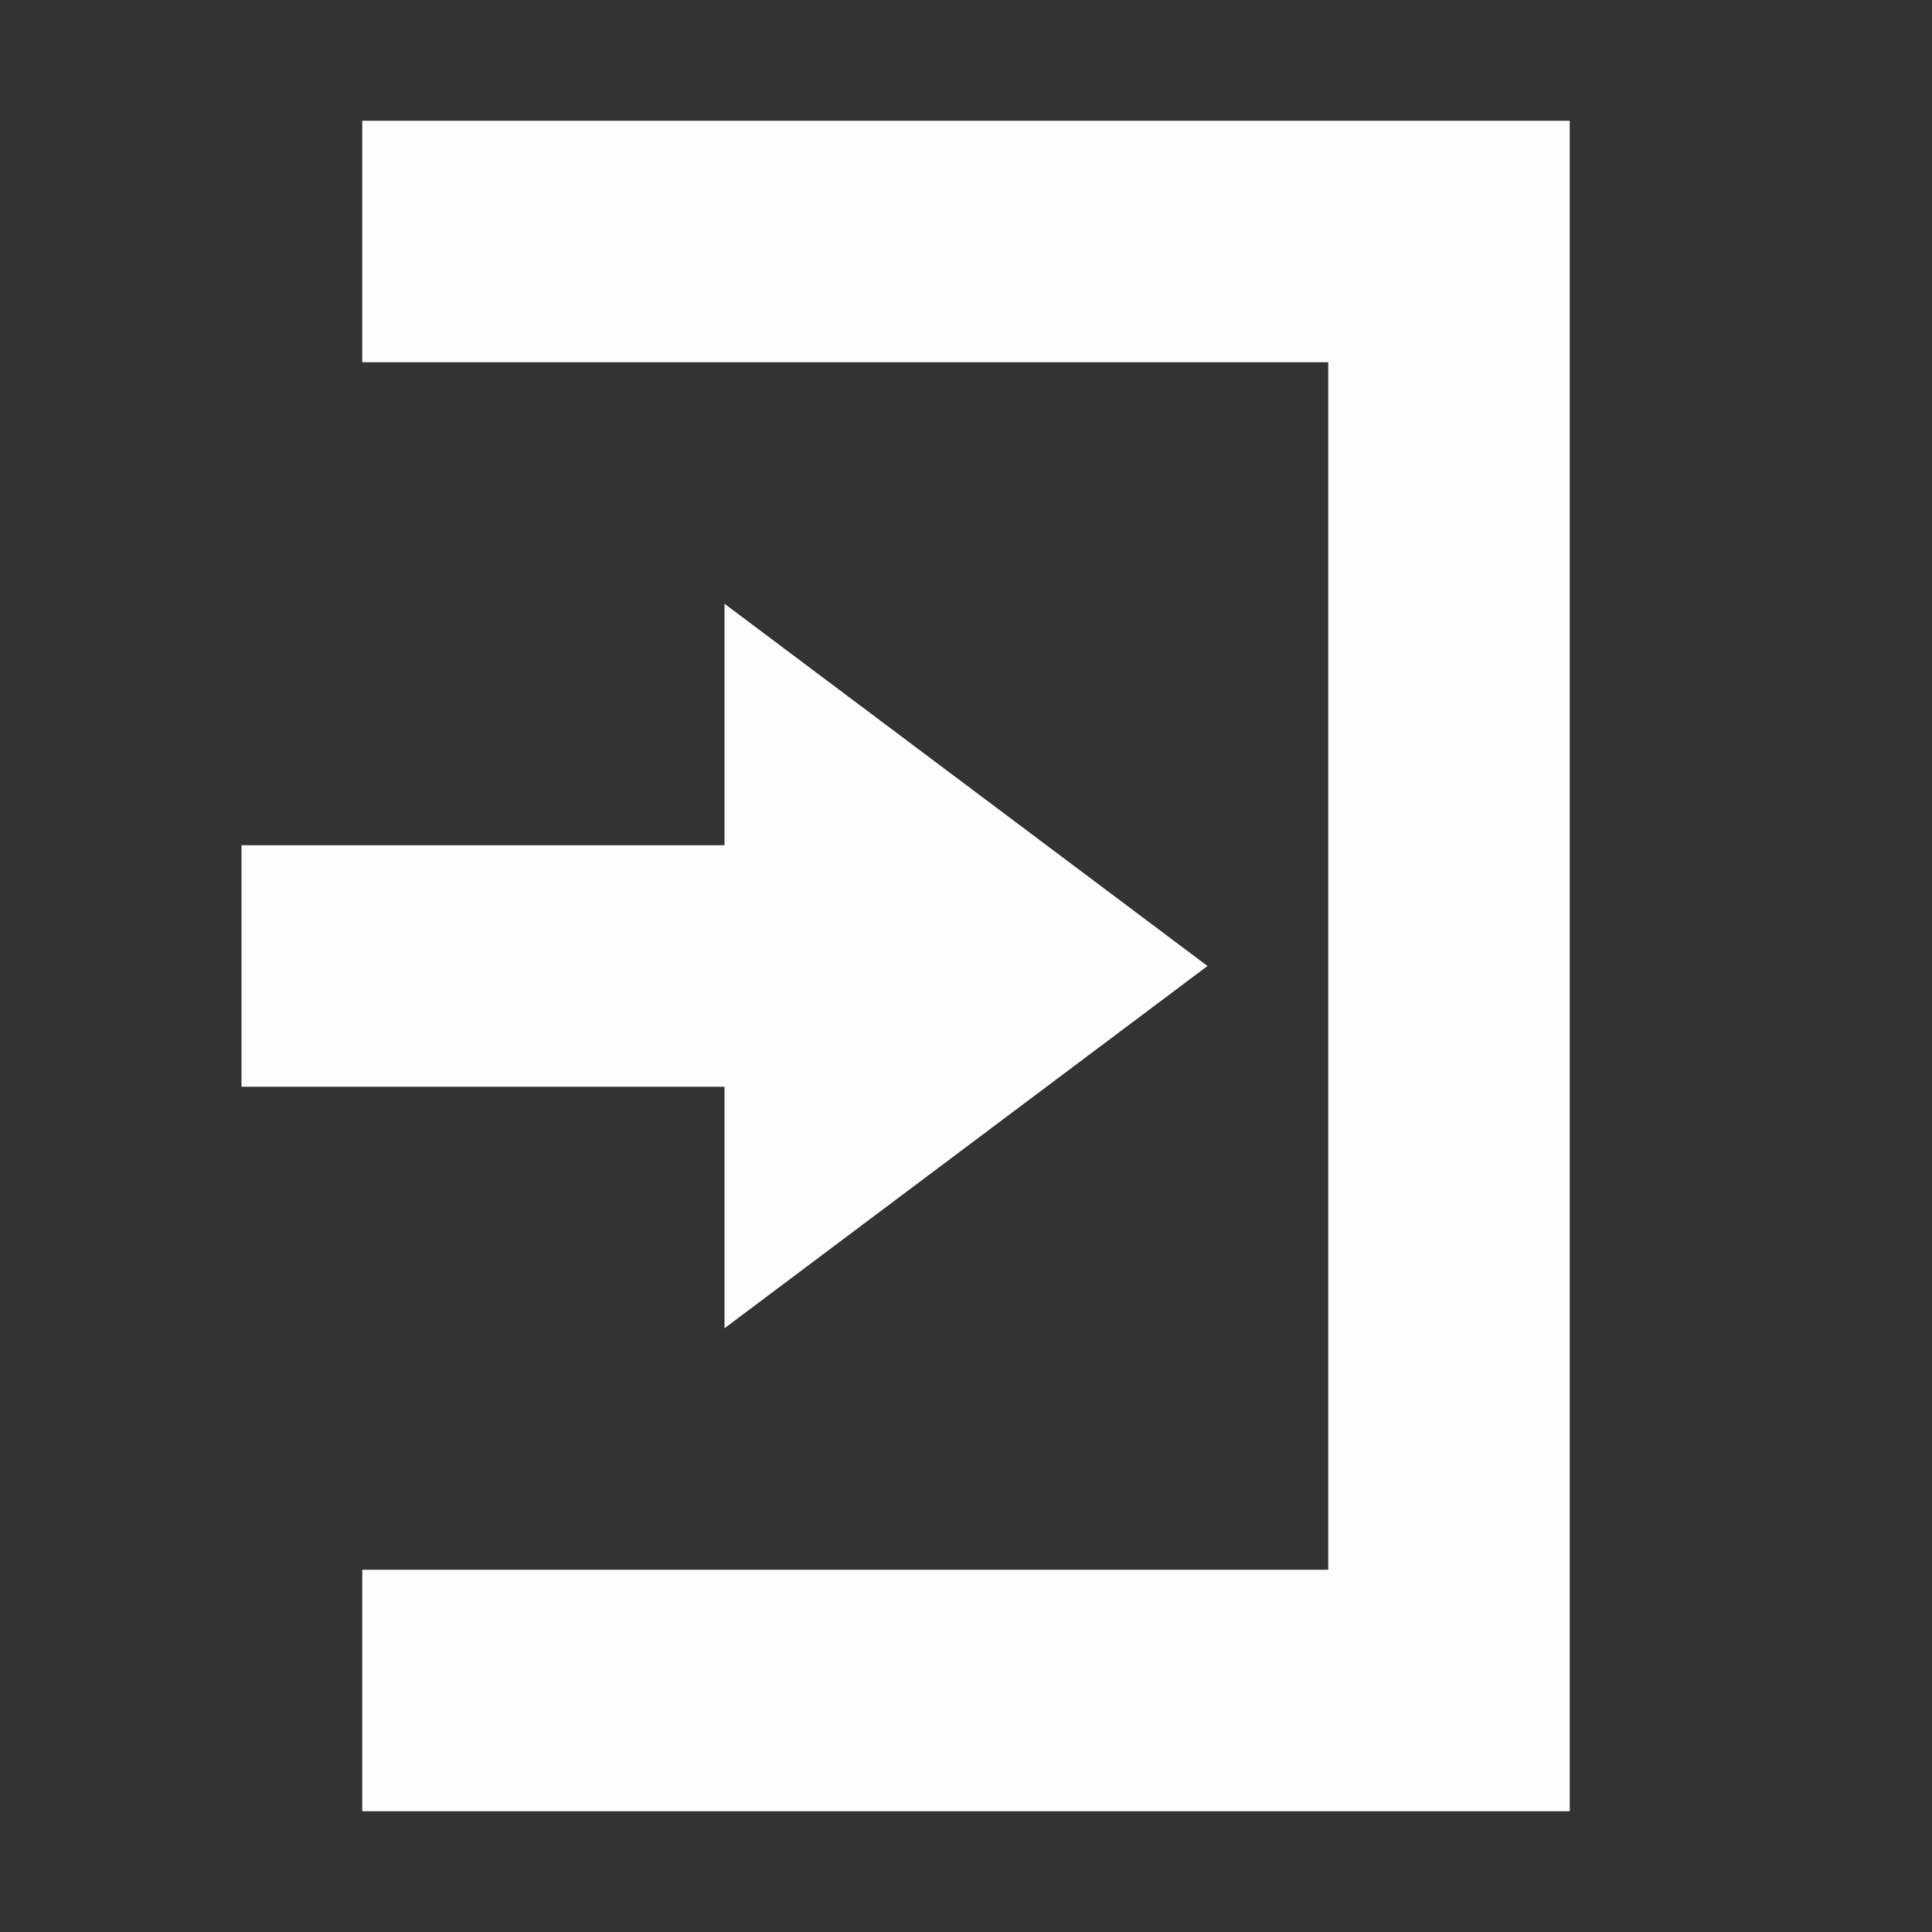 <svg xmlns="http://www.w3.org/2000/svg" width="16" height="16" version="1.1">
 <rect width="100%" height="100%" fill="#333333" stroke="none"/>
 <path style="fill:#fdfdfd" d="M 6,5 10,8 6,11 V 9 H 2 V 7 H 6 Z"/>
 <path style="fill:#fdfdfd" d="M 13,15 H 3 V 13 H 11 V 3 3 H 3 V 1 H 13 Z"/>
</svg>
